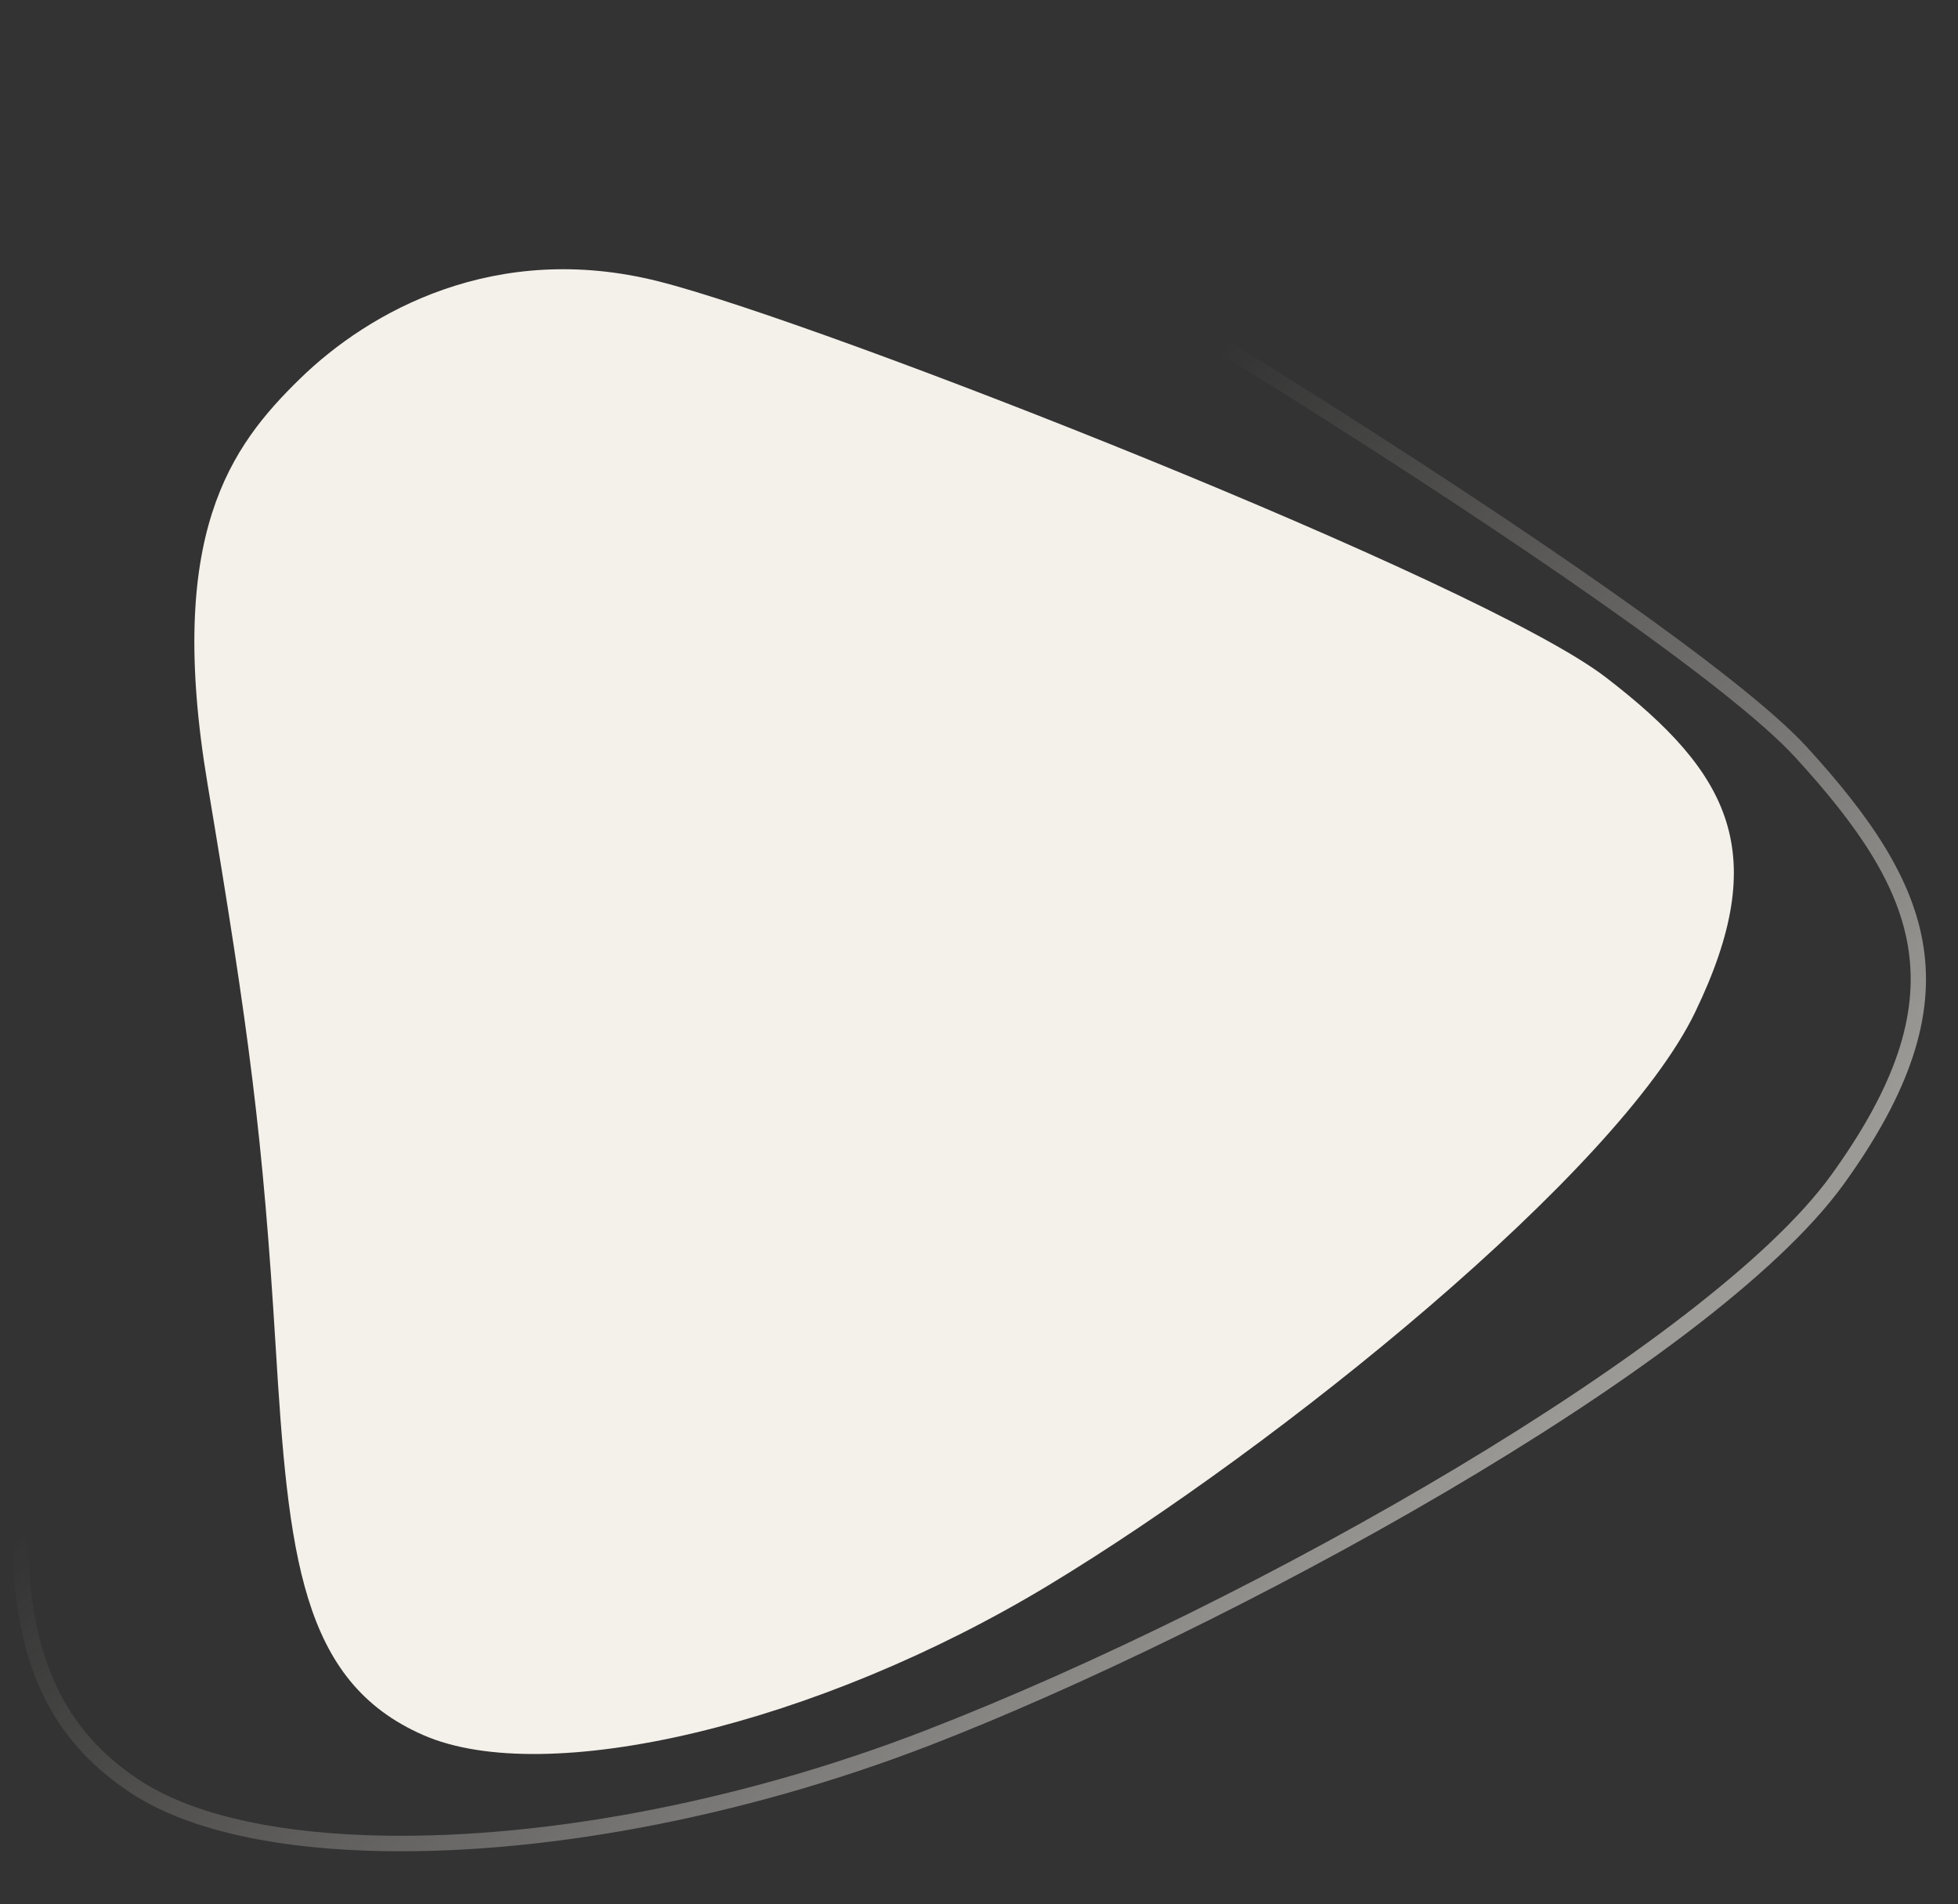 <svg xmlns="http://www.w3.org/2000/svg" xmlns:xlink="http://www.w3.org/1999/xlink" width="1263.957" height="1229.089" viewBox="0 0 1263.957 1229.089">
  <rect x="0" y="0" width="1263.957" height="1229.089" fill="#333333" stroke="none"/>
  <defs>
    <linearGradient id="linear-gradient" x1="0.589" y1="0.179" x2="0.99" y2="0.529" gradientUnits="objectBoundingBox">
      <stop offset="0" stop-color="#f4f0ea" stop-opacity="0"/>
      <stop offset="1" stop-color="#f4f0ea"/>
    </linearGradient>
  </defs>
  <g id="Group_9165" data-name="Group 9165" transform="translate(0)">
    <path id="Path_210" data-name="Path 210" d="M-7079.608-11349.156h.014c39.039,0,78.171,7.882,116.312,23.423,124.75,50.842,617.991,329.384,706.111,419.168,85.614,87.227,116.37,157.851,33.869,281.051-82.2,122.759-393.153,304.172-576.665,382.642-120.146,51.372-251.975,80.836-361.684,80.836-66.241,0-119.352-11.131-153.591-32.19-92.57-56.942-89.408-157-75.85-328.951,13.279-168.386,13.771-251.742,8.564-450.958-5.333-204.329,56.4-267.112,120.086-313.905C-7231.382-11310.866-7166.324-11349.156-7079.608-11349.156Zm-82.043,1177.119c108.407,0,238.8-29.17,357.752-80.031,211.08-90.257,498.024-268.109,572.288-379.011,79.134-118.174,51.076-183.131-32.7-268.482-87.526-89.179-578.484-366.268-702.748-416.911-36.936-15.05-74.8-22.683-112.538-22.684-83.87,0-146.85,37.072-176.927,59.173-61.556,45.228-121.217,106.077-116.01,305.585,5.217,199.623,4.723,283.165-8.592,452-13.251,168.057-16.481,265.763,71.121,319.648C-7277.341-10182.655-7226.042-10172.037-7161.652-10172.037Z" transform="translate(7039.031 11600.437) rotate(2)" opacity="0.545" fill="url(#linear-gradient)"/>
    <path id="Path_21" data-name="Path 21" d="M-7046.957-11325.508c-100.51-40.955-187.8-6.943-238.082,30s-99.76,87.131-95.494,250.566,3.707,230.217-6.939,365.223-14.2,217.041,59.445,262.34,252.824,28.914,413.119-39.625,401.125-213.1,464.719-308.066,44.172-149.836-26.924-222.271S-6946.447-11284.545-7046.957-11325.508Z" transform="translate(8979.811 10416.188) rotate(-8)" fill="#f4f0ea"/>
  </g>
</svg>
